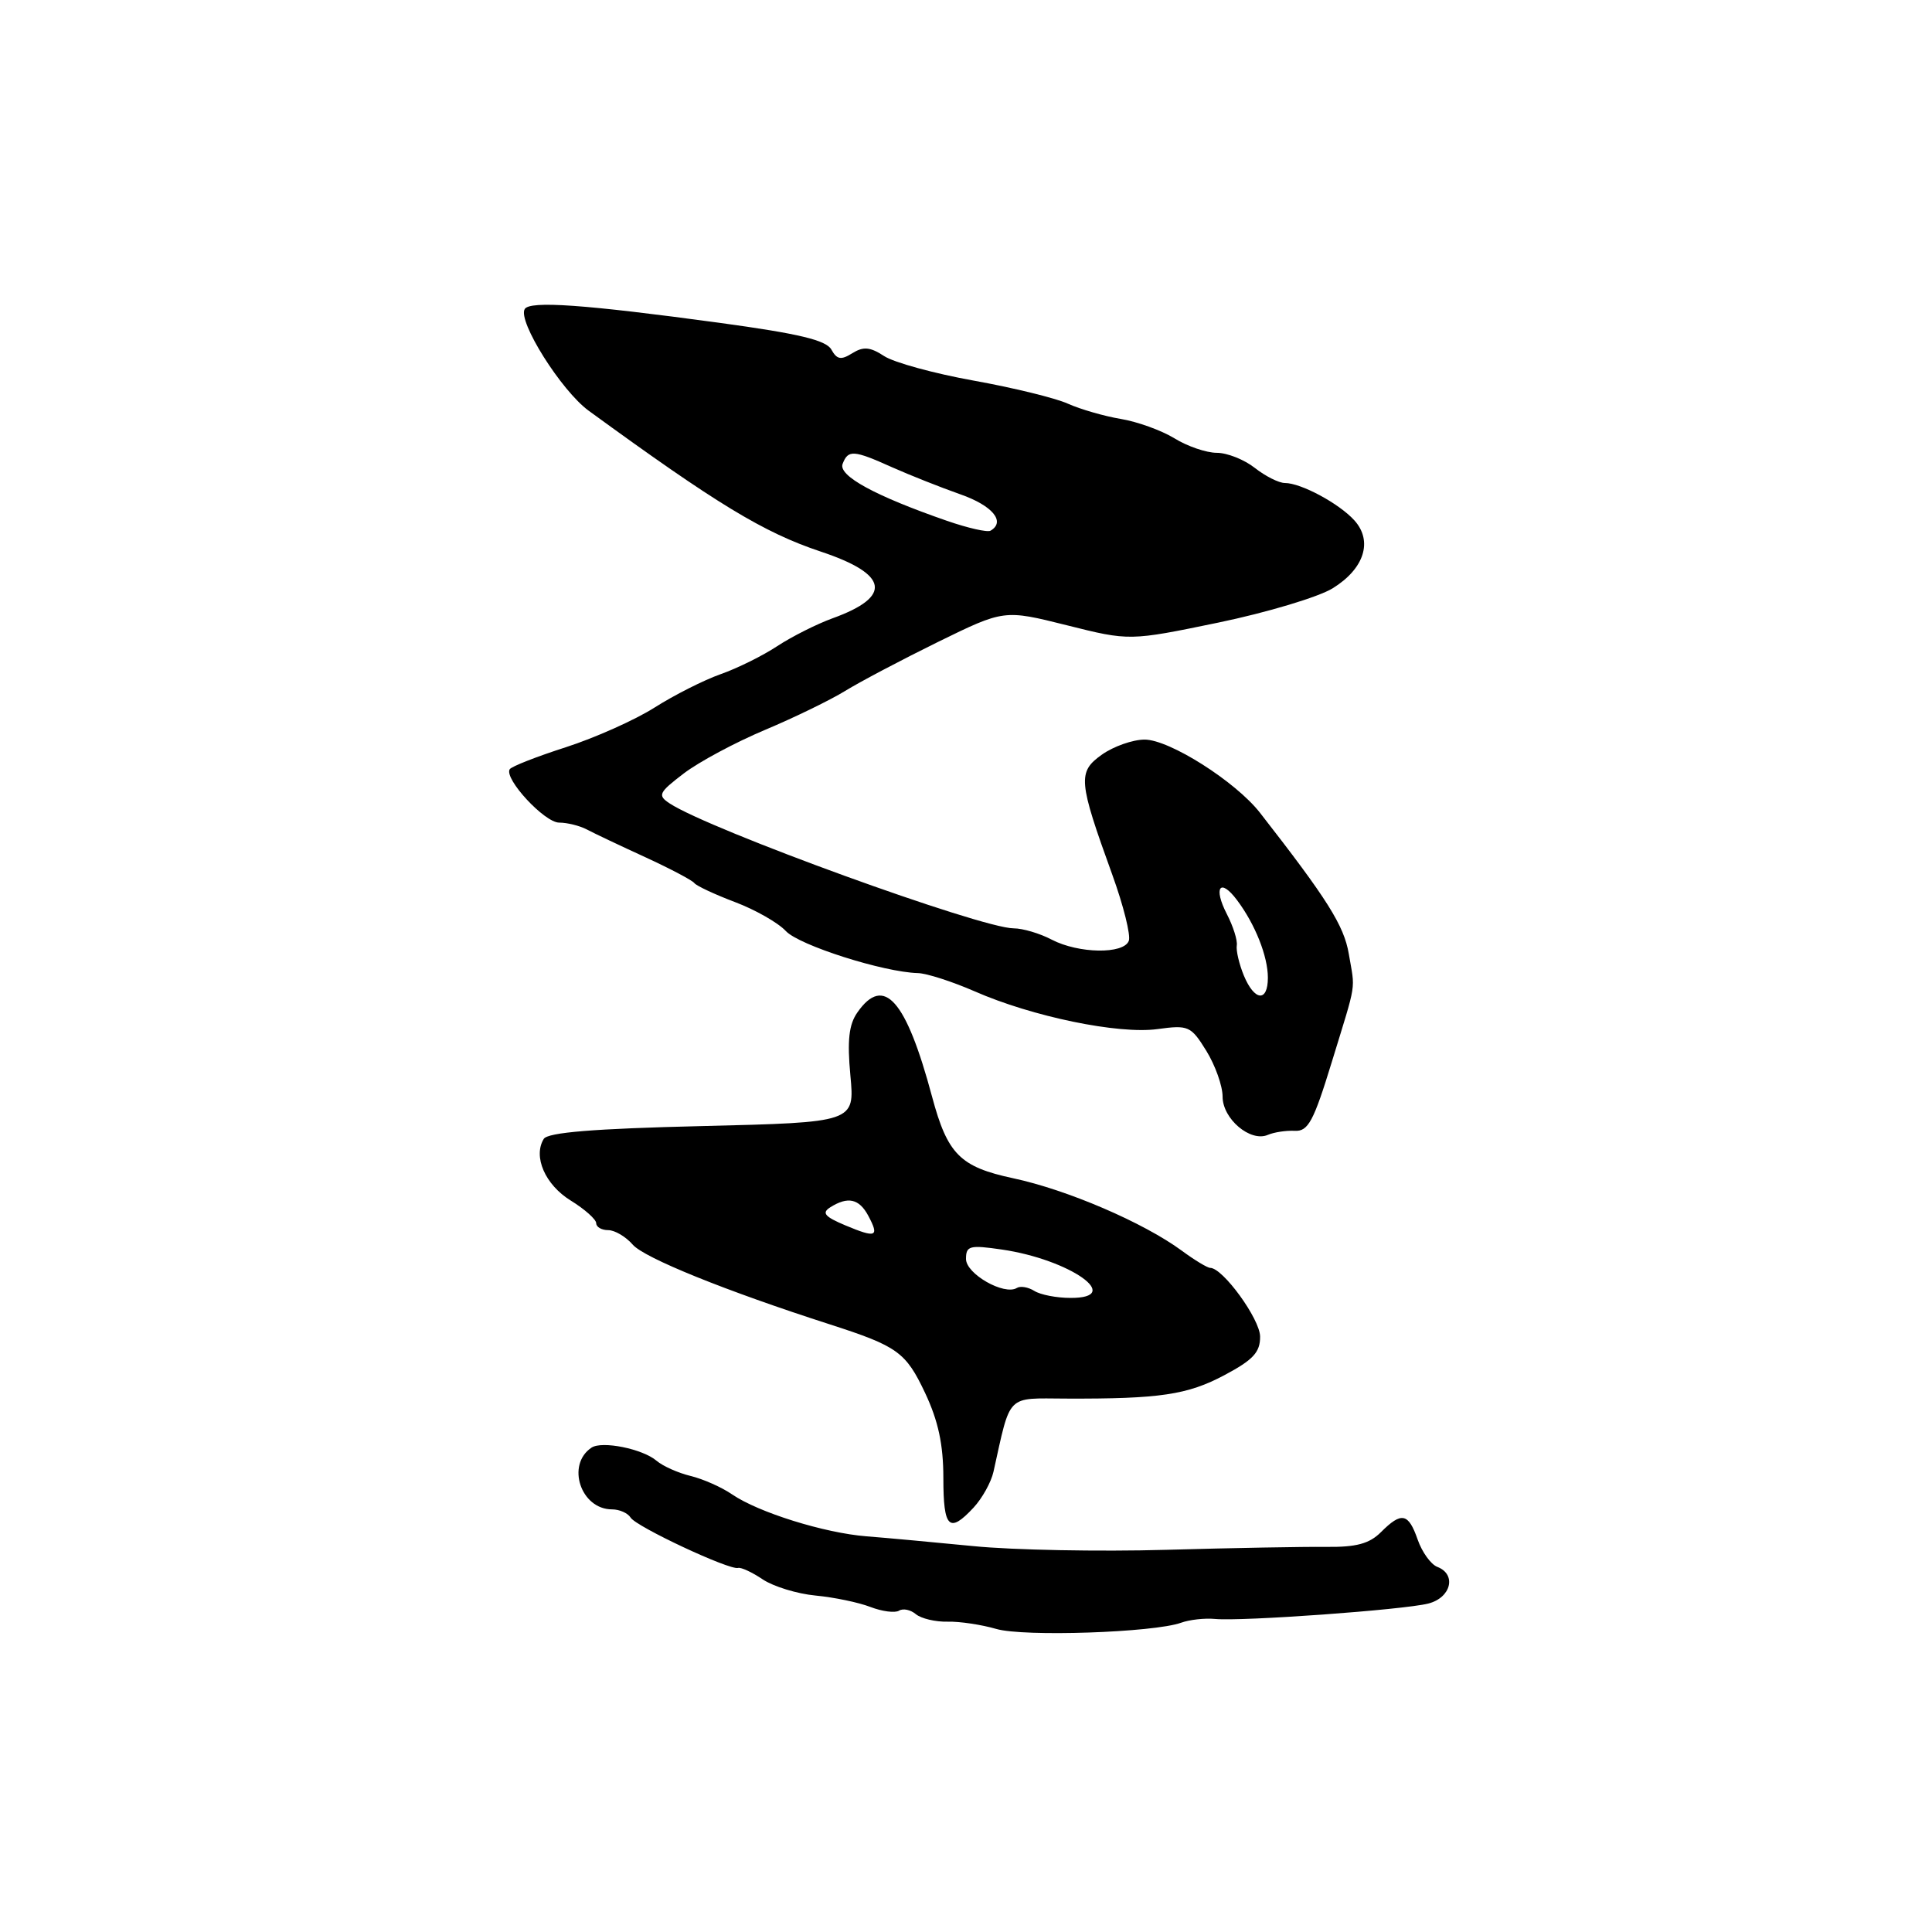 <?xml version="1.0" encoding="UTF-8" standalone="no"?>
<!DOCTYPE svg PUBLIC "-//W3C//DTD SVG 1.1//EN" "http://www.w3.org/Graphics/SVG/1.1/DTD/svg11.dtd" >
<svg xmlns="http://www.w3.org/2000/svg" xmlns:xlink="http://www.w3.org/1999/xlink" version="1.1" viewBox="0 0 256 256">
 <g >
 <path fill="currentColor"
d=" M 156.50 215.02 C 157.60 214.62 159.62 214.39 161.00 214.52 C 164.58 214.86 185.99 213.31 189.25 212.48 C 192.28 211.71 193.04 208.61 190.45 207.62 C 189.60 207.29 188.43 205.67 187.85 204.01 C 186.62 200.47 185.71 200.29 182.98 203.02 C 181.45 204.55 179.70 205.02 175.73 204.97 C 172.85 204.94 163.30 205.11 154.50 205.36 C 145.70 205.61 134.22 205.39 129.00 204.87 C 123.78 204.36 117.39 203.77 114.81 203.57 C 109.23 203.13 100.49 200.40 97.00 198.01 C 95.62 197.06 93.15 195.97 91.50 195.57 C 89.85 195.17 87.83 194.27 87.00 193.56 C 85.15 191.98 79.77 190.89 78.38 191.82 C 74.99 194.08 76.95 200.00 81.10 200.00 C 82.08 200.00 83.19 200.49 83.56 201.09 C 84.30 202.30 96.68 208.09 97.80 207.76 C 98.19 207.65 99.66 208.33 101.07 209.28 C 102.48 210.22 105.63 211.19 108.07 211.42 C 110.51 211.65 113.78 212.33 115.33 212.93 C 116.89 213.53 118.60 213.75 119.13 213.42 C 119.66 213.09 120.66 213.30 121.36 213.89 C 122.07 214.47 123.96 214.92 125.57 214.88 C 127.18 214.84 130.07 215.28 132.00 215.84 C 135.62 216.91 152.90 216.32 156.50 215.02 Z  M 129.00 199.77 C 130.14 198.54 131.33 196.41 131.64 195.02 C 133.97 184.56 133.25 185.29 141.25 185.32 C 153.67 185.37 157.35 184.82 162.25 182.21 C 166.07 180.18 166.99 179.17 166.97 177.09 C 166.94 174.76 162.03 168.00 160.36 168.00 C 159.99 168.00 158.30 166.98 156.59 165.72 C 151.53 162.00 141.41 157.65 134.23 156.12 C 127.22 154.62 125.55 152.94 123.51 145.34 C 120.06 132.45 117.12 129.13 113.61 134.15 C 112.48 135.76 112.25 137.86 112.68 142.51 C 113.26 148.72 113.26 148.72 93.04 149.21 C 78.67 149.55 72.59 150.05 72.05 150.91 C 70.61 153.25 72.23 156.98 75.61 159.07 C 77.48 160.22 79.00 161.58 79.00 162.08 C 79.00 162.59 79.72 163.00 80.59 163.00 C 81.46 163.00 82.93 163.87 83.84 164.92 C 85.36 166.68 96.13 171.04 110.00 175.50 C 118.93 178.38 120.02 179.16 122.57 184.55 C 124.32 188.26 125.00 191.40 125.00 195.85 C 125.00 202.49 125.77 203.24 129.00 199.77 Z  M 171.57 149.84 C 173.34 149.93 174.06 148.59 176.47 140.72 C 179.83 129.75 179.57 131.40 178.72 126.38 C 178.08 122.63 175.88 119.14 166.95 107.69 C 163.71 103.55 154.96 98.00 151.67 98.00 C 150.10 98.00 147.55 98.90 146.01 99.99 C 142.77 102.30 142.87 103.44 147.39 115.92 C 148.87 120.01 149.85 123.94 149.57 124.67 C 148.89 126.46 142.92 126.36 139.36 124.51 C 137.79 123.68 135.51 123.01 134.31 123.01 C 129.96 122.99 93.99 109.93 88.72 106.45 C 87.11 105.38 87.27 105.03 90.61 102.48 C 92.62 100.95 97.47 98.35 101.38 96.71 C 105.28 95.07 110.06 92.74 111.99 91.55 C 113.92 90.36 119.45 87.44 124.27 85.07 C 133.05 80.77 133.05 80.77 141.36 82.85 C 149.66 84.93 149.66 84.93 161.42 82.50 C 167.88 81.16 174.71 79.11 176.59 77.95 C 180.78 75.36 181.94 71.70 179.46 68.95 C 177.43 66.71 172.39 64.00 170.25 64.00 C 169.46 64.00 167.67 63.10 166.27 62.00 C 164.87 60.90 162.61 60.00 161.23 60.00 C 159.86 60.00 157.33 59.14 155.62 58.08 C 153.90 57.03 150.70 55.87 148.50 55.51 C 146.30 55.14 143.15 54.23 141.50 53.49 C 139.85 52.74 134.22 51.37 129.00 50.43 C 123.78 49.49 118.44 48.03 117.15 47.18 C 115.30 45.97 114.41 45.89 112.94 46.80 C 111.44 47.74 110.90 47.65 110.16 46.32 C 109.46 45.07 105.84 44.21 95.37 42.78 C 77.41 40.34 70.22 39.83 69.53 40.95 C 68.56 42.53 74.37 51.77 78.00 54.42 C 94.97 66.79 101.18 70.56 108.73 73.08 C 117.76 76.08 118.29 79.05 110.31 81.93 C 108.22 82.69 104.92 84.35 103.00 85.61 C 101.08 86.88 97.69 88.56 95.49 89.33 C 93.28 90.11 89.34 92.10 86.74 93.75 C 84.14 95.40 78.85 97.76 74.98 99.01 C 71.12 100.25 67.77 101.56 67.54 101.93 C 66.77 103.19 72.15 109.00 74.09 109.00 C 75.15 109.00 76.81 109.41 77.76 109.91 C 78.72 110.42 82.20 112.07 85.50 113.58 C 88.80 115.10 91.72 116.64 92.00 117.01 C 92.28 117.38 94.70 118.51 97.39 119.53 C 100.07 120.54 103.11 122.27 104.13 123.37 C 105.89 125.26 117.07 128.82 121.63 128.94 C 122.79 128.97 126.17 130.06 129.13 131.35 C 136.77 134.71 148.22 137.07 153.37 136.36 C 157.48 135.80 157.80 135.94 159.85 139.25 C 161.03 141.17 162.00 143.89 162.00 145.31 C 162.00 148.26 165.68 151.37 167.99 150.38 C 168.82 150.02 170.43 149.78 171.57 149.84 Z  M 137.05 171.05 C 136.25 170.55 135.21 170.37 134.74 170.66 C 133.07 171.69 128.00 168.80 128.00 166.82 C 128.00 165.07 128.48 164.95 132.75 165.57 C 141.79 166.89 149.05 172.02 141.83 171.98 C 140.00 171.98 137.85 171.56 137.05 171.05 Z  M 112.02 162.37 C 109.26 161.21 108.85 160.71 110.02 159.97 C 112.35 158.50 113.84 158.83 115.05 161.09 C 116.55 163.90 116.10 164.08 112.02 162.37 Z  M 164.81 129.25 C 164.19 127.74 163.77 125.95 163.88 125.27 C 163.99 124.60 163.40 122.74 162.58 121.15 C 160.73 117.57 161.67 116.27 163.92 119.28 C 166.32 122.48 168.00 126.72 168.00 129.55 C 168.00 132.83 166.22 132.66 164.81 129.25 Z  M 125.50 69.02 C 115.95 65.71 111.05 63.04 111.65 61.47 C 112.38 59.57 113.08 59.61 118.22 61.92 C 120.58 62.97 124.64 64.58 127.25 65.50 C 131.51 66.99 133.29 69.13 131.25 70.32 C 130.84 70.56 128.25 69.97 125.50 69.02 Z "/>
</g>
</svg>